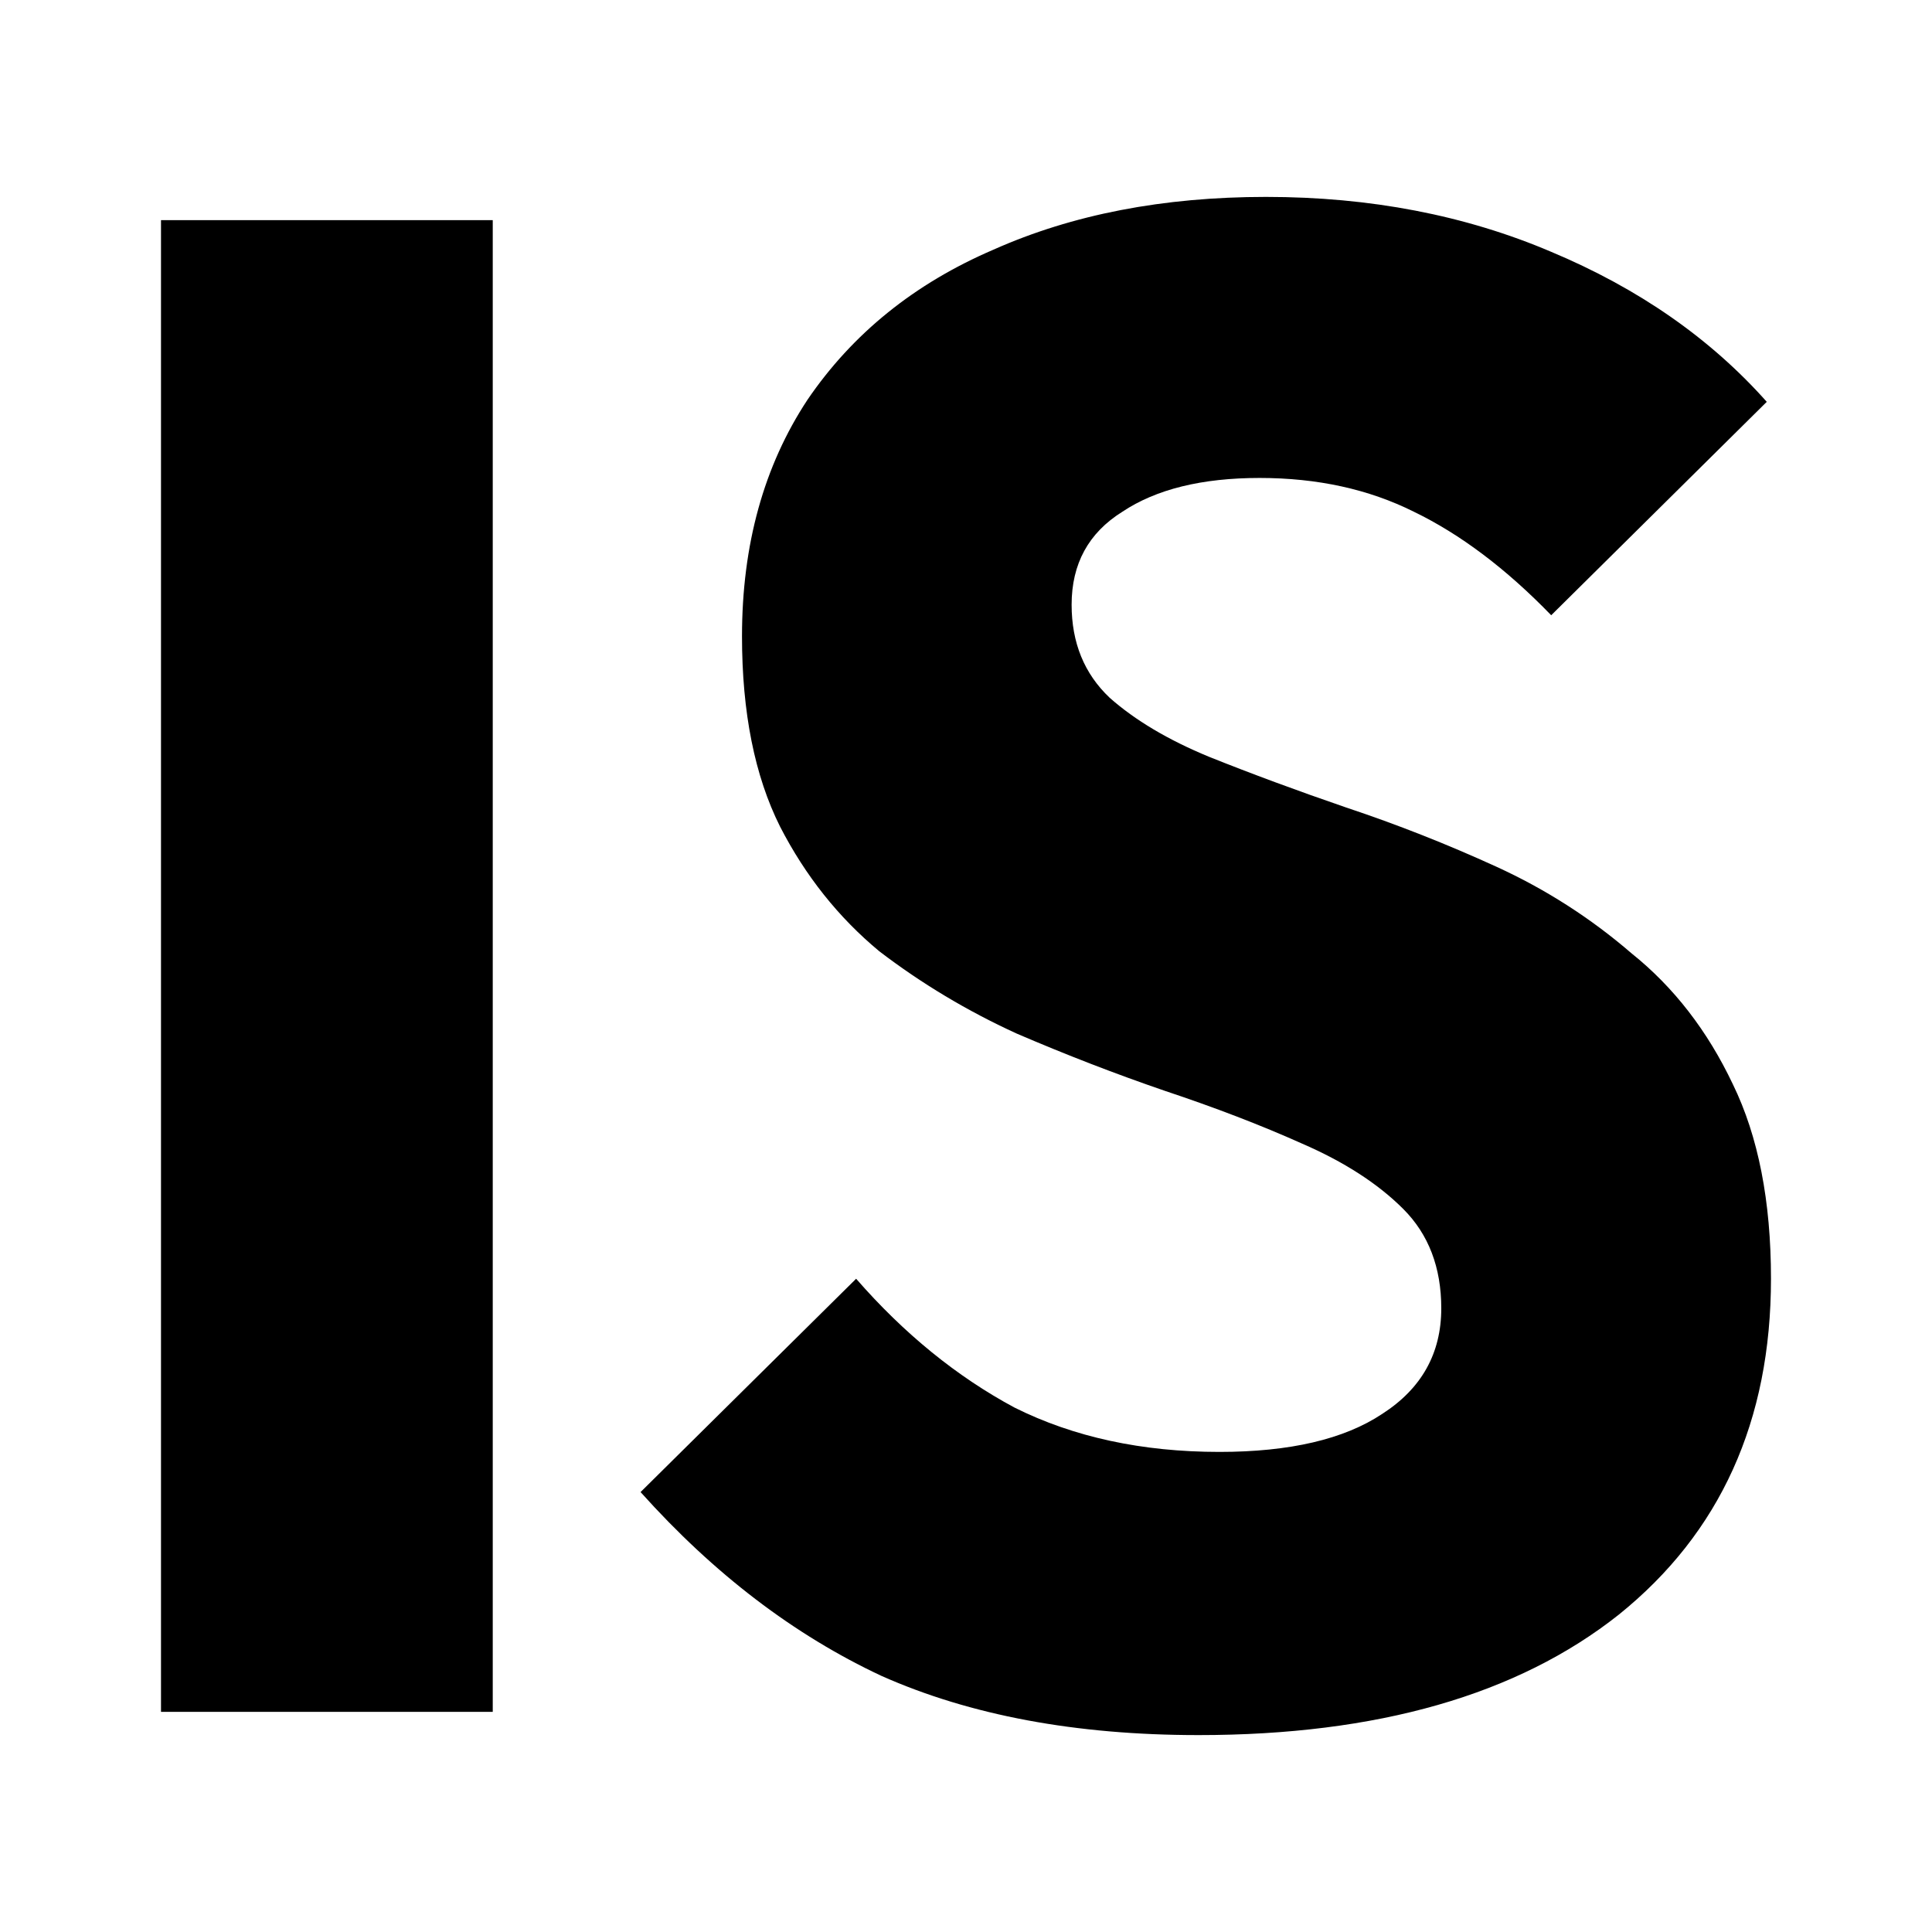 <svg xmlns="http://www.w3.org/2000/svg" viewBox="0 0 192 192"><path d="M16 170.12V21.88h32.969v148.24zm103.09 2.311q-18.267 0-31.493-5.884-13.022-6.09-23.938-18.267l21.422-21.2q7.129 8.178 15.733 12.8 8.827 4.409 20.373 4.409 10.498 0 16.178-3.778 5.867-3.778 5.867-10.49 0-6.097-3.778-9.875t-10.08-6.507q-6.089-2.728-13.644-5.244-7.351-2.524-14.693-5.68-7.351-3.36-13.653-8.178-6.089-5.049-9.867-12.4-3.778-7.555-3.778-18.898 0-13.644 6.507-23.51 6.72-9.867 18.48-14.917 11.76-5.244 27.084-5.244 15.538 0 28.347 5.458 13.022 5.457 21.422 14.907l-21.422 21.209q-6.72-6.934-13.644-10.284-6.72-3.36-15.333-3.36-8.604 0-13.644 3.36-5.04 3.146-5.04 9.235 0 5.671 3.778 9.245 3.778 3.35 9.867 5.866 6.302 2.525 13.653 5.05 7.555 2.515 14.907 5.875t13.44 8.613q6.293 5.04 10.07 13.013 3.787 7.77 3.787 19.316 0 21.21-15.12 33.387-15.11 11.973-41.778 11.973z"/></svg>